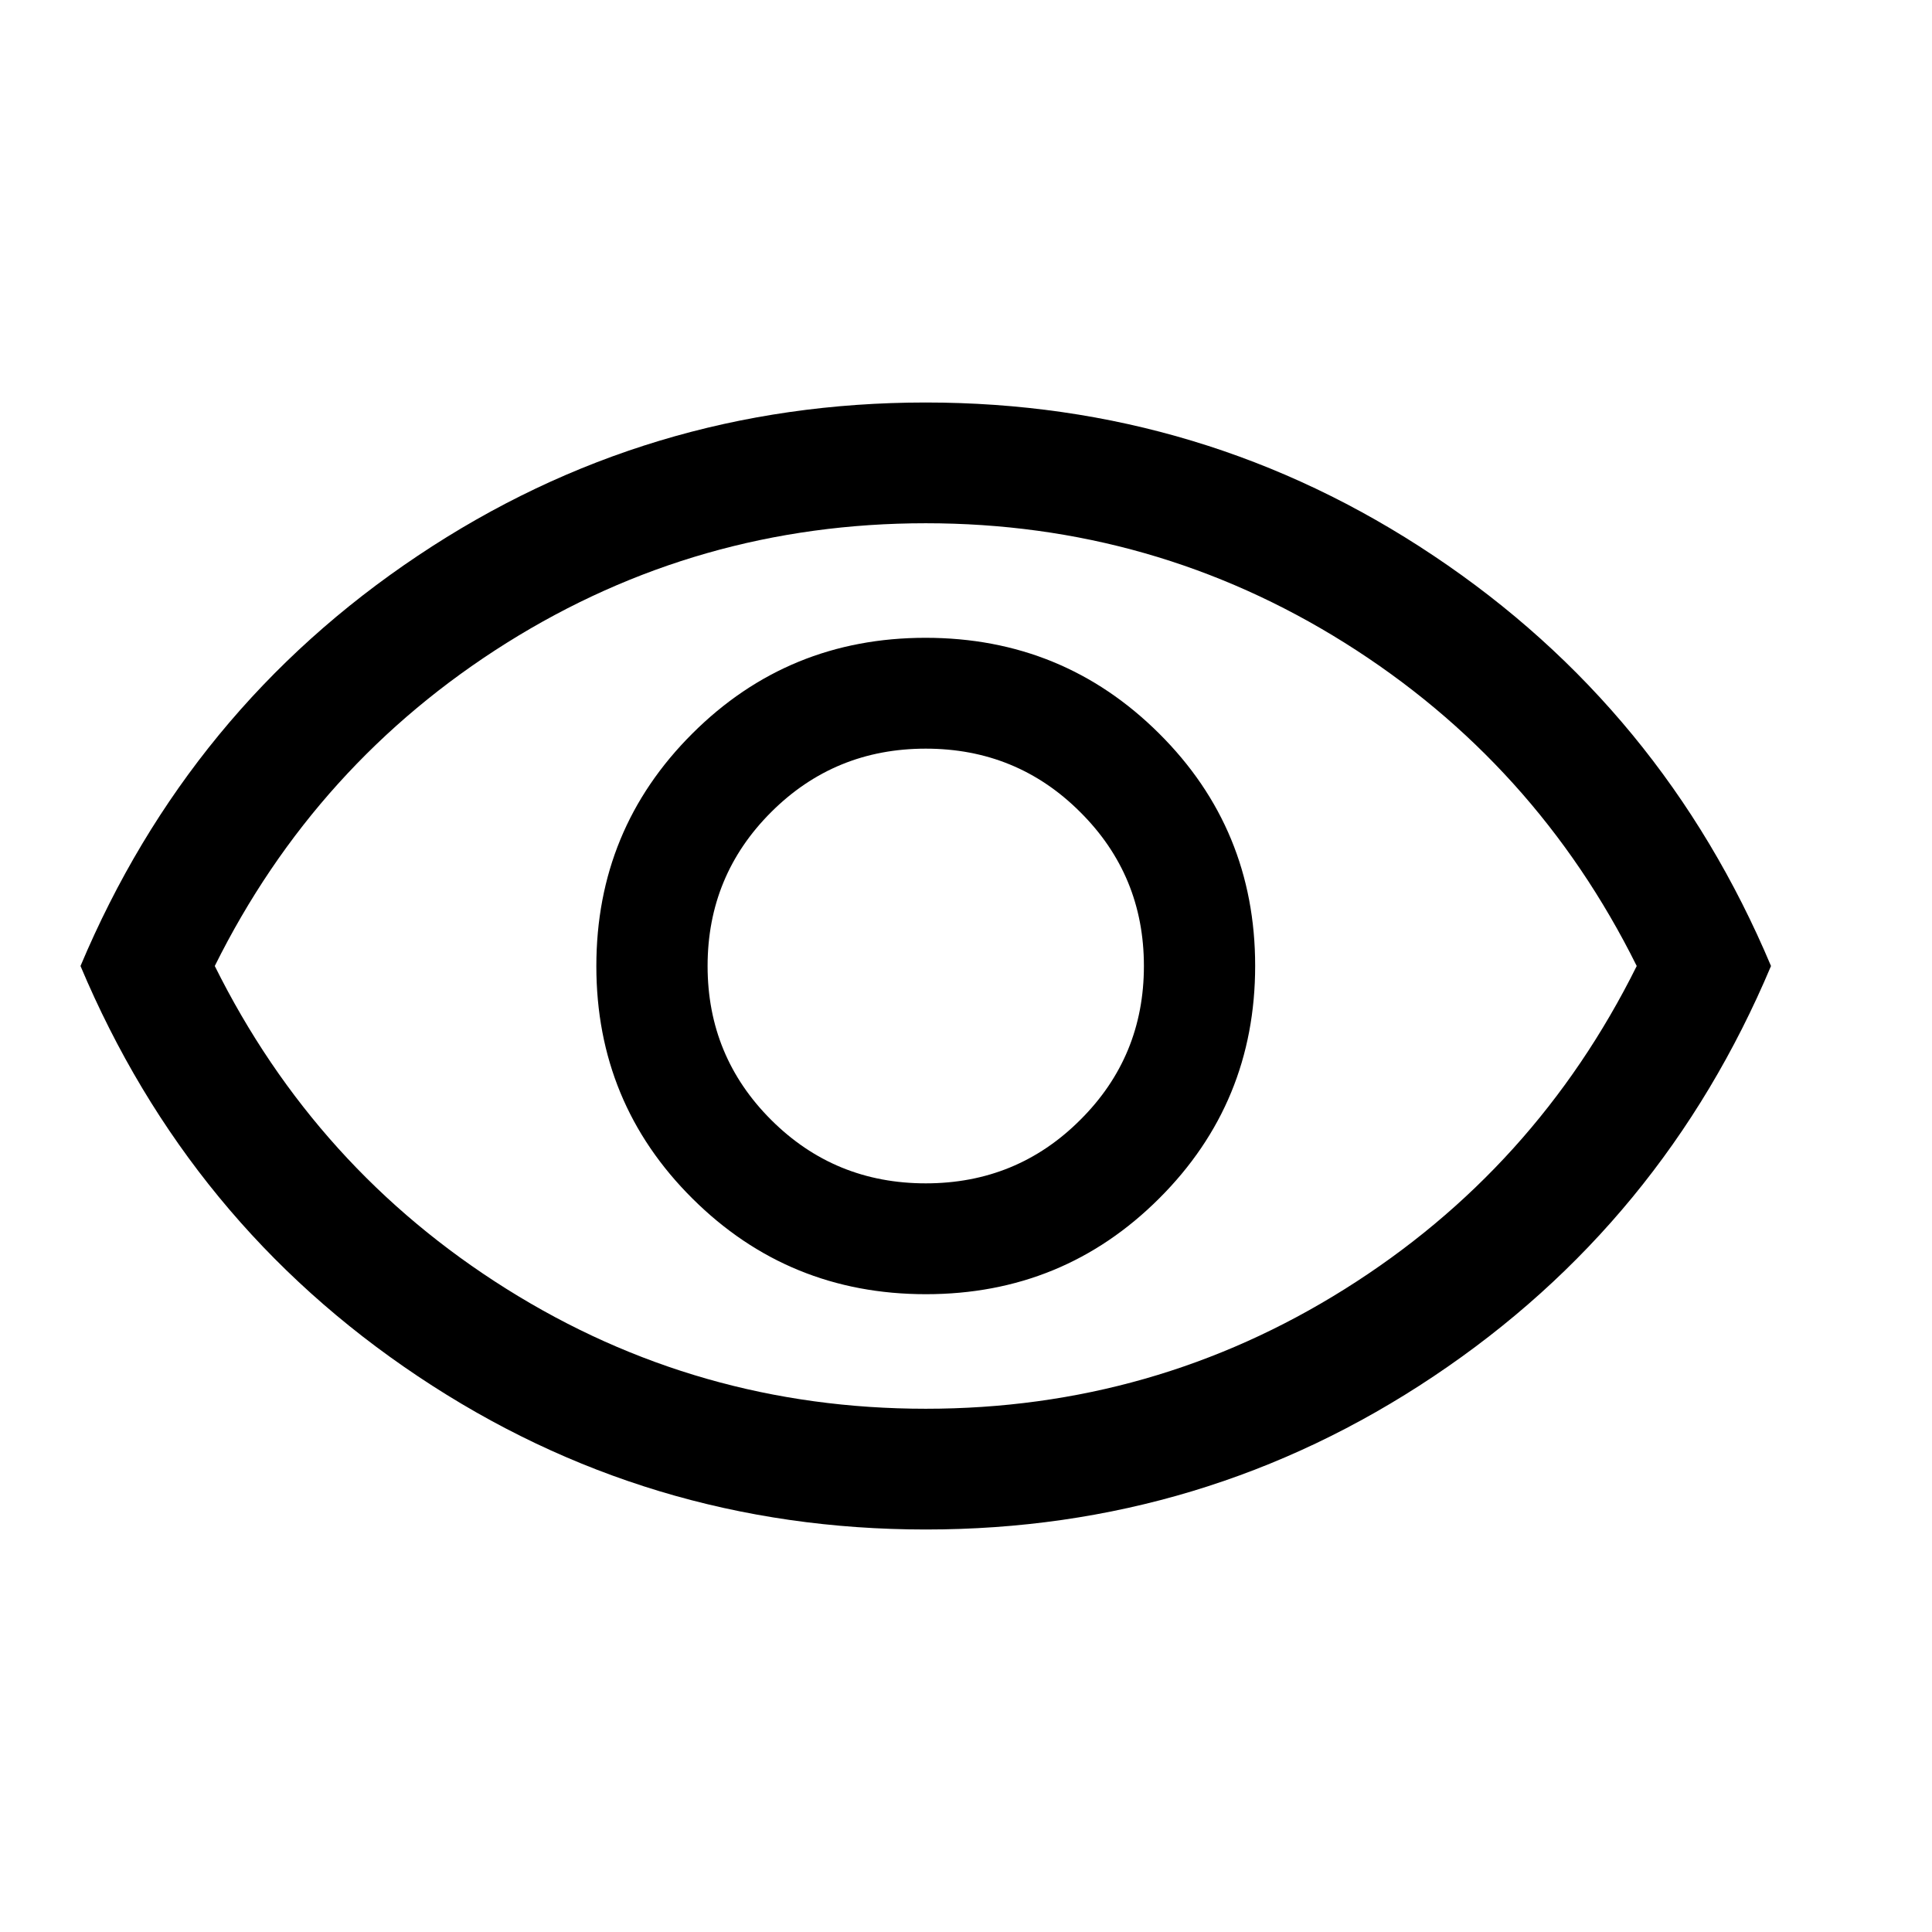<svg width="24" height="24" viewBox="0 0 24 24" fill="none" xmlns="http://www.w3.org/2000/svg">
<path d="M11.502 16.077C12.64 16.077 13.606 15.68 14.4 14.887C15.195 14.094 15.592 13.131 15.592 11.998C15.592 10.865 15.194 9.902 14.398 9.111C13.602 8.319 12.635 7.923 11.498 7.923C10.36 7.923 9.394 8.32 8.6 9.113C7.805 9.906 7.408 10.869 7.408 12.002C7.408 13.135 7.806 14.098 8.602 14.889C9.398 15.681 10.365 16.077 11.502 16.077ZM11.5 14.7C10.747 14.7 10.107 14.438 9.58 13.912C9.054 13.387 8.79 12.75 8.79 12C8.79 11.25 9.054 10.613 9.58 10.088C10.107 9.562 10.747 9.3 11.5 9.3C12.253 9.3 12.893 9.562 13.419 10.088C13.947 10.613 14.21 11.25 14.21 12C14.21 12.75 13.947 13.387 13.419 13.912C12.893 14.438 12.253 14.7 11.5 14.7ZM11.501 19C9.193 19 7.09 18.366 5.192 17.097C3.294 15.829 1.897 14.13 1 12C1.897 9.87 3.294 8.171 5.191 6.903C7.088 5.634 9.191 5 11.499 5C13.807 5 15.91 5.634 17.808 6.903C19.706 8.171 21.103 9.87 22 12C21.103 14.13 19.706 15.829 17.809 17.097C15.912 18.366 13.809 19 11.501 19ZM11.5 17.5C13.39 17.5 15.126 17.004 16.707 16.012C18.287 15.021 19.496 13.683 20.332 12C19.496 10.317 18.287 8.979 16.707 7.987C15.126 6.996 13.39 6.5 11.5 6.5C9.61 6.5 7.874 6.996 6.293 7.987C4.713 8.979 3.504 10.317 2.668 12C3.504 13.683 4.713 15.021 6.293 16.012C7.874 17.004 9.61 17.5 11.5 17.5Z" fill="black"/>
</svg>
